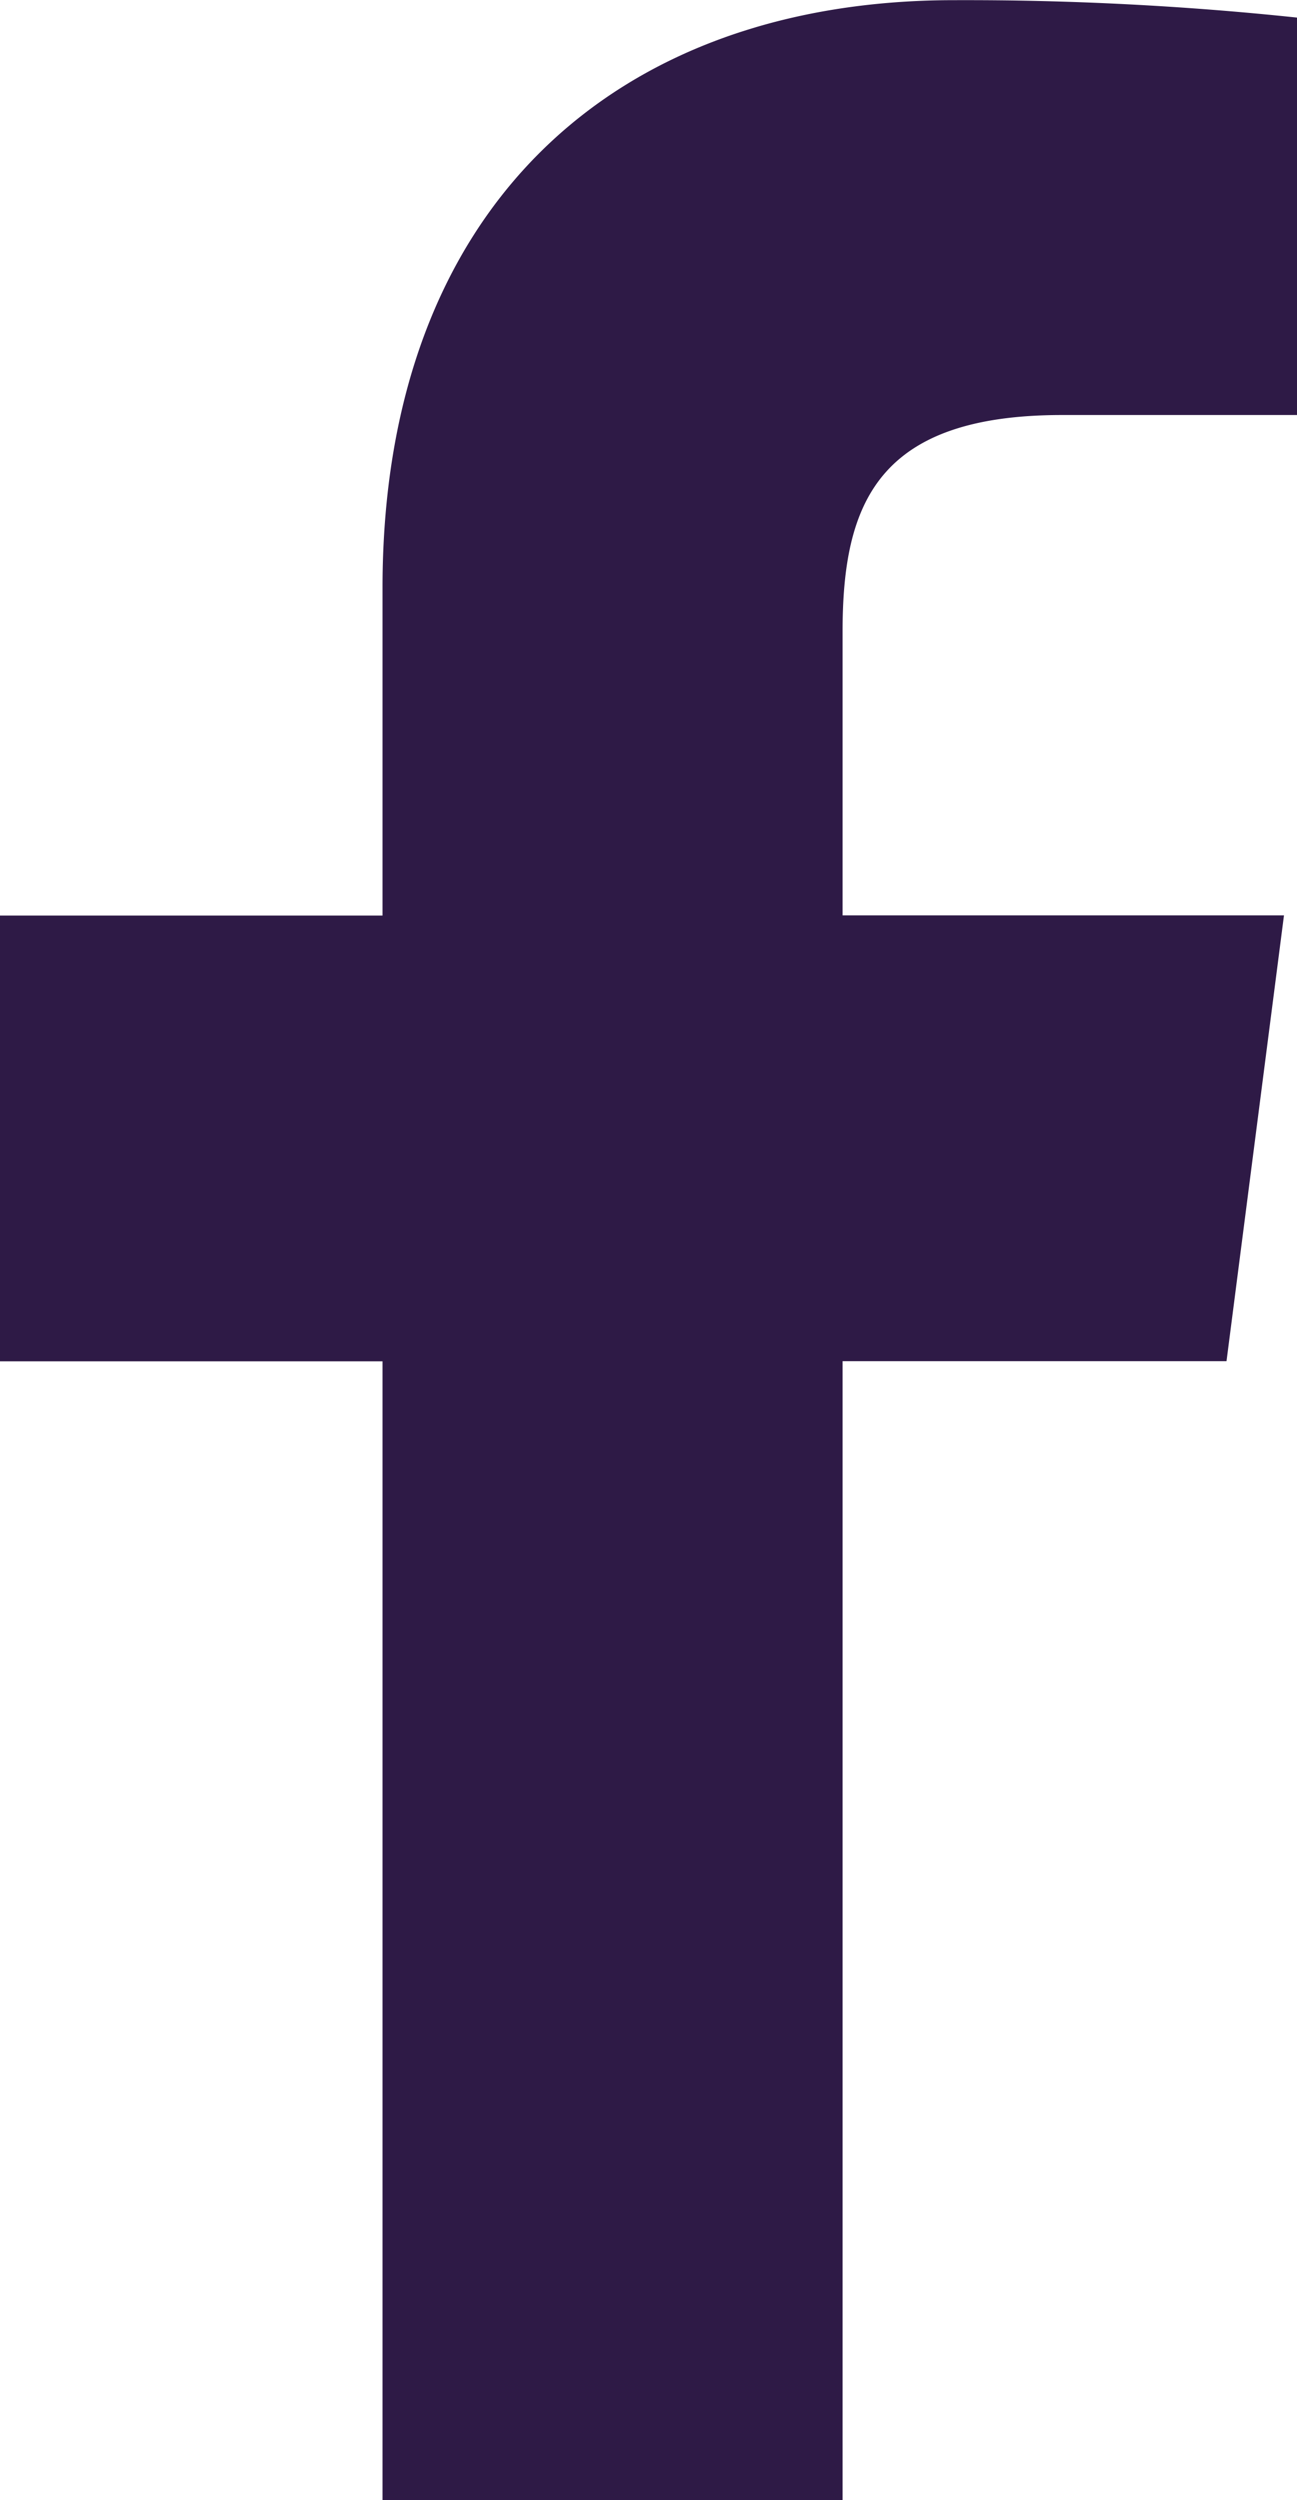 <svg xmlns="http://www.w3.org/2000/svg" width="15.641" height="30.146" viewBox="0 0 15.641 30.146">
  <path id="facebook-icon-dark" d="M1759.488,1006.485V992.751h4.63l.693-5.375h-5.323v-3.424c0-1.552.43-2.609,2.649-2.609l2.831,0v-4.792a38.1,38.1,0,0,0-4.135-.21c-4.092,0-6.893,2.5-6.893,7.084v3.953h-4.613v5.375h4.613v13.734Z" transform="translate(-1749.327 -976.339)" fill="#2e1a46"/>
</svg>
